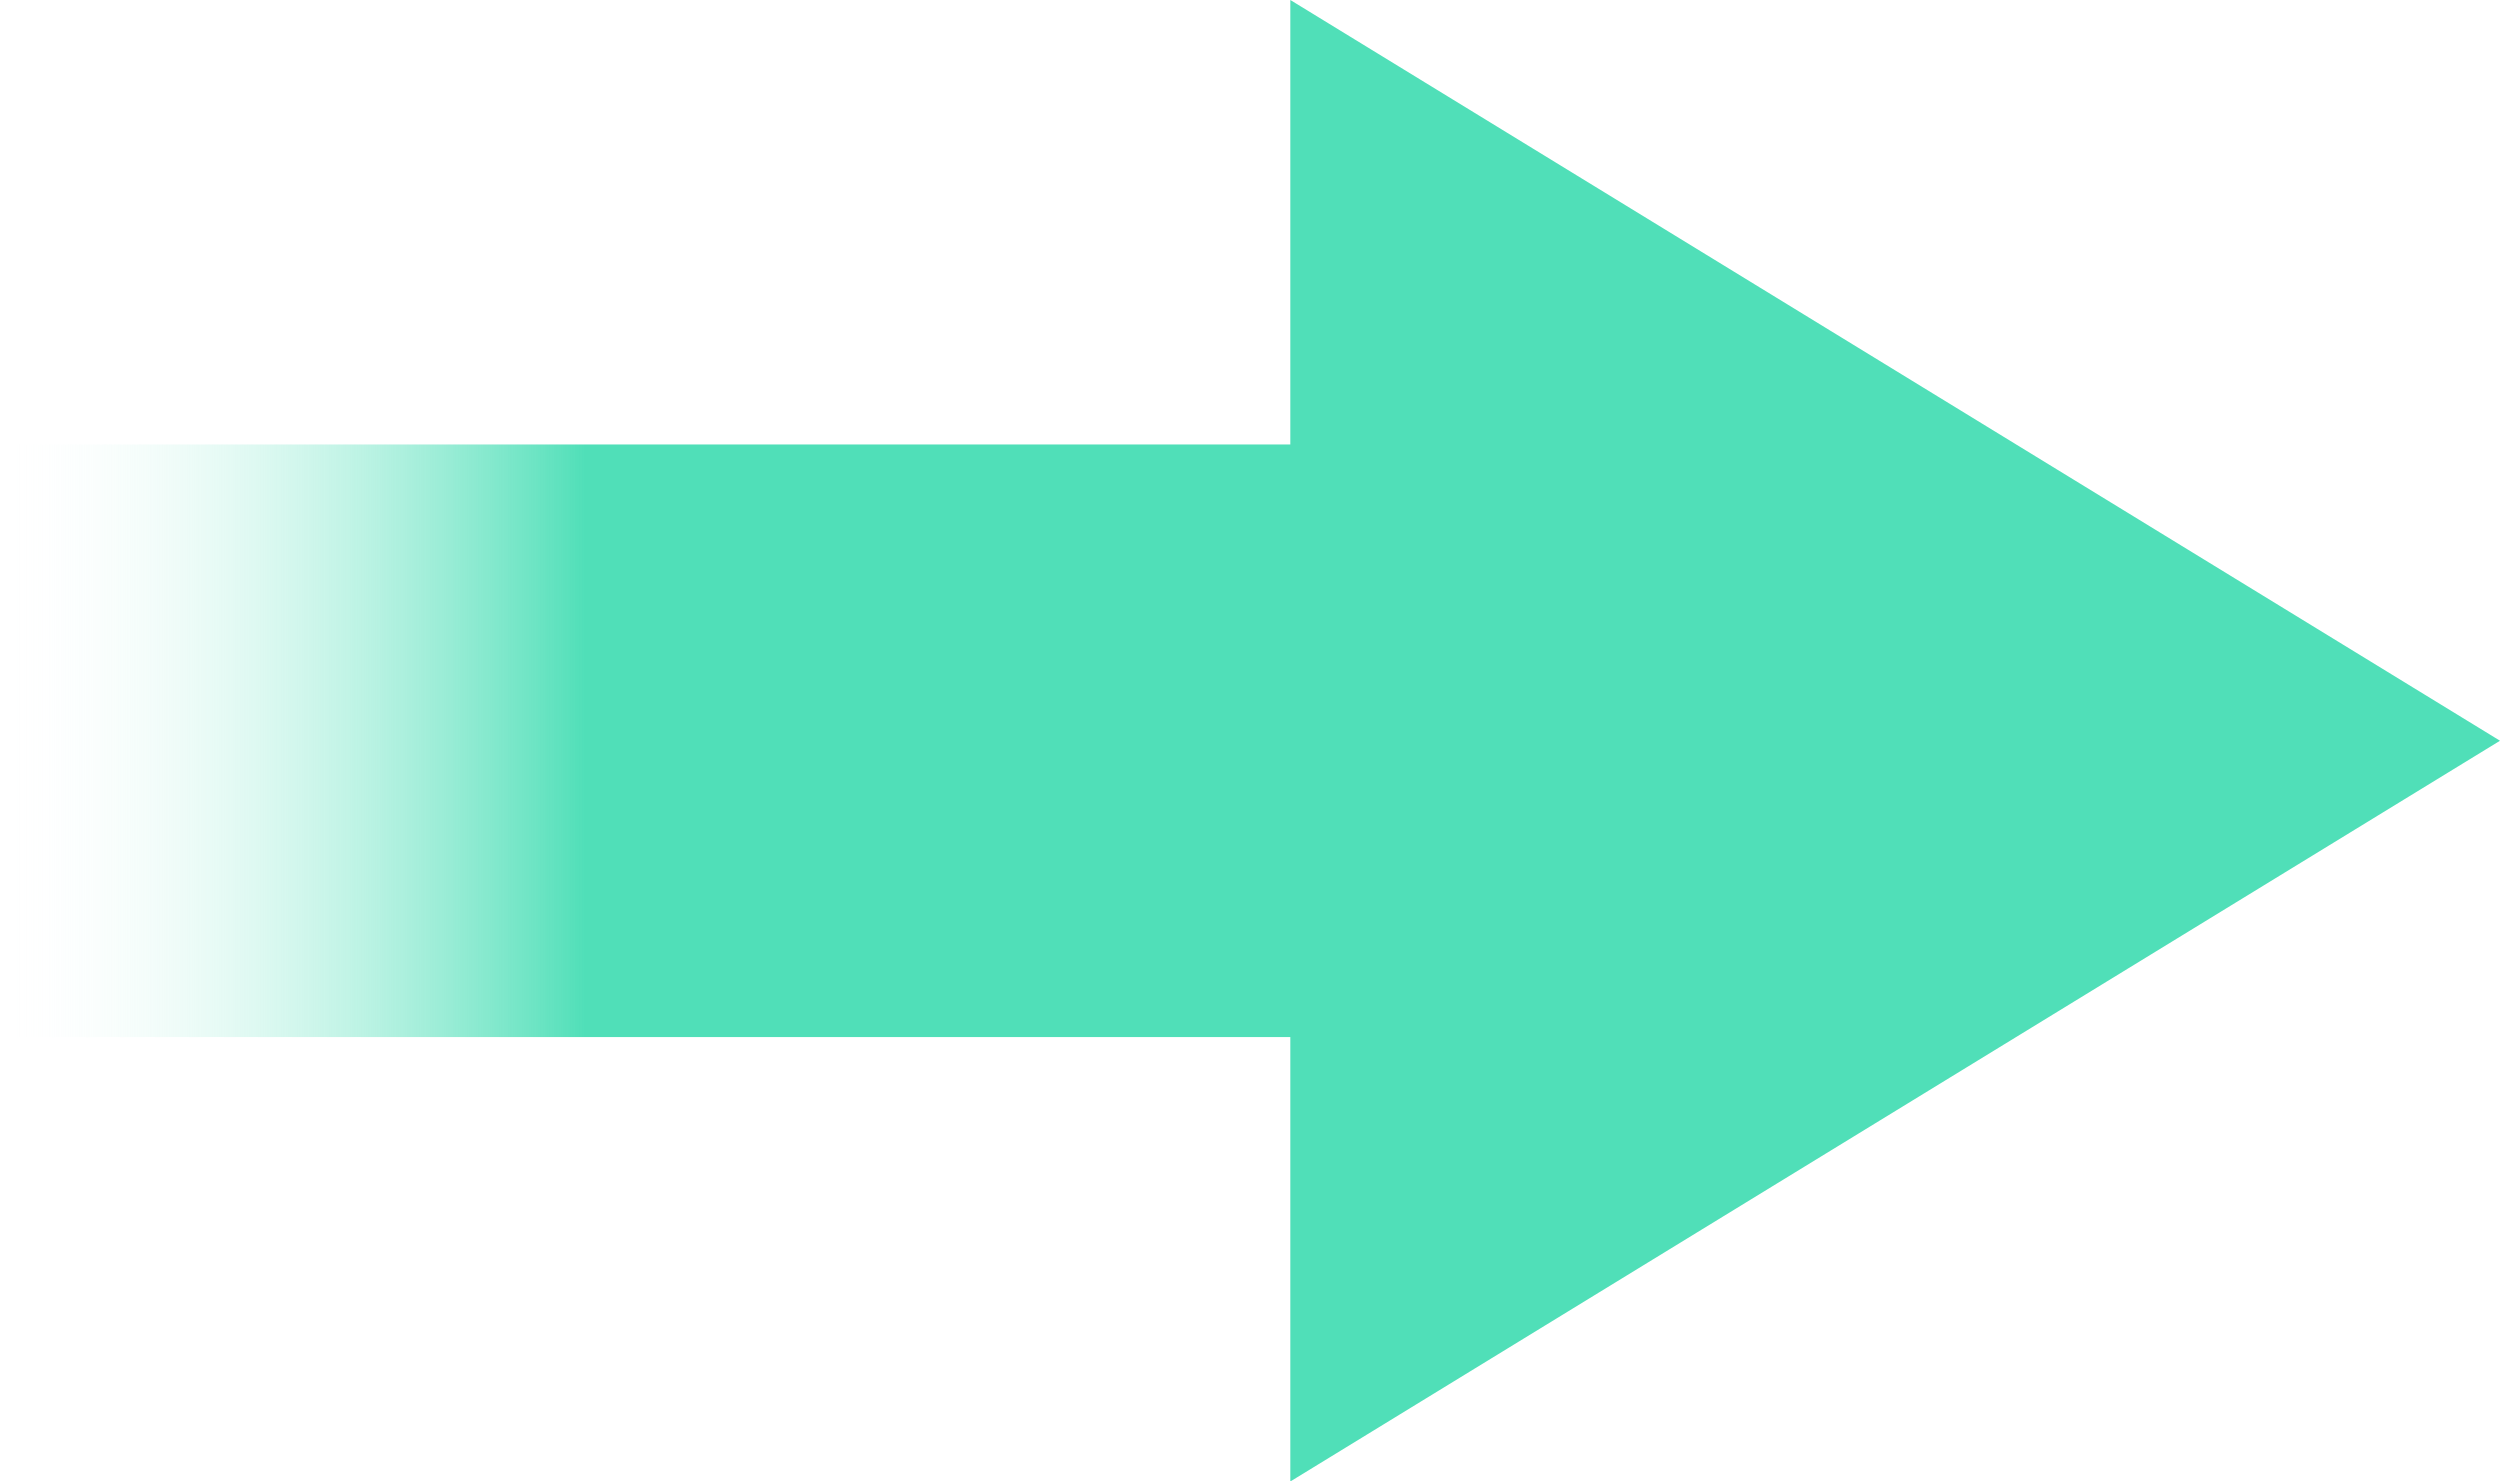 <svg width="108" height="64" viewBox="0 0 108 64" fill="none" xmlns="http://www.w3.org/2000/svg">
<path d="M108 32L55.742 -2.28427e-06L55.742 19.2L-8.39259e-07 19.2L-1.95827e-06 44.8L55.742 44.8L55.742 64L108 32Z" fill="url(#paint0_linear_1013_3591)"/>
<defs>
<linearGradient id="paint0_linear_1013_3591" x1="-5.50239e-07" y1="32" x2="108" y2="32" gradientUnits="userSpaceOnUse">
<stop stop-color="white" stop-opacity="0"/>
<stop offset="0.234" stop-color="#50DFB8"/>
<stop offset="1" stop-color="#50DFB8"/>
</linearGradient>
</defs>
</svg>
